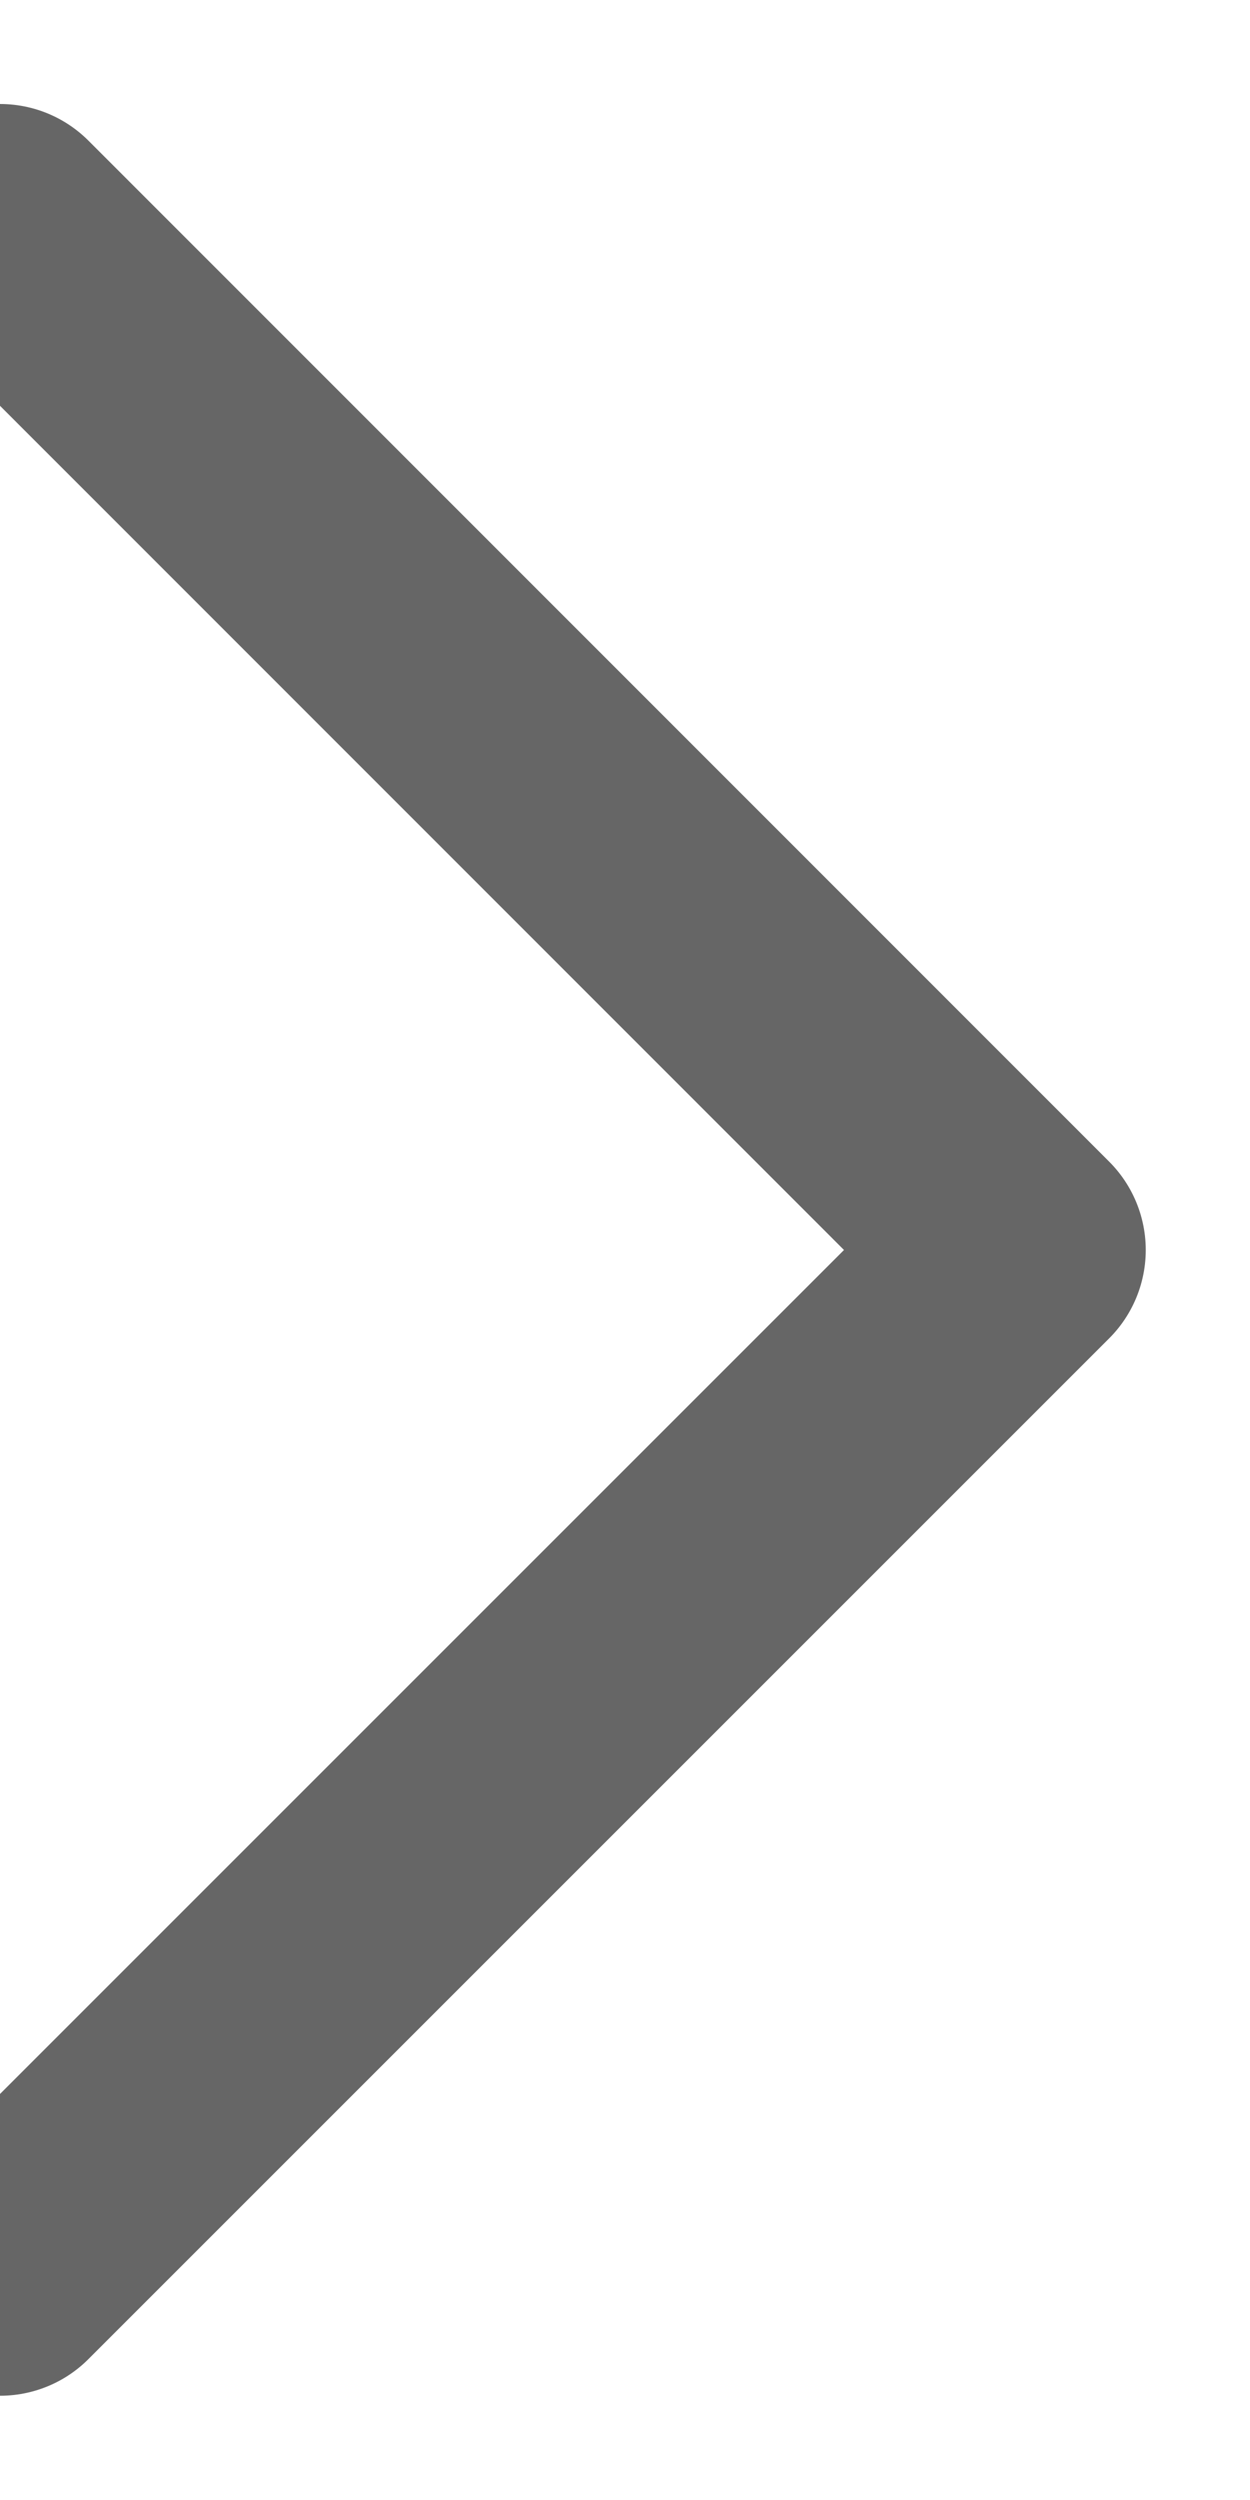 <svg width="5" height="10" viewBox="0 0 5 10" fill="none" xmlns="http://www.w3.org/2000/svg">
<path d="M0 0.916L4.083 5L0 9.083" stroke="#666666" stroke-linecap="round" stroke-linejoin="round"/>
</svg>
